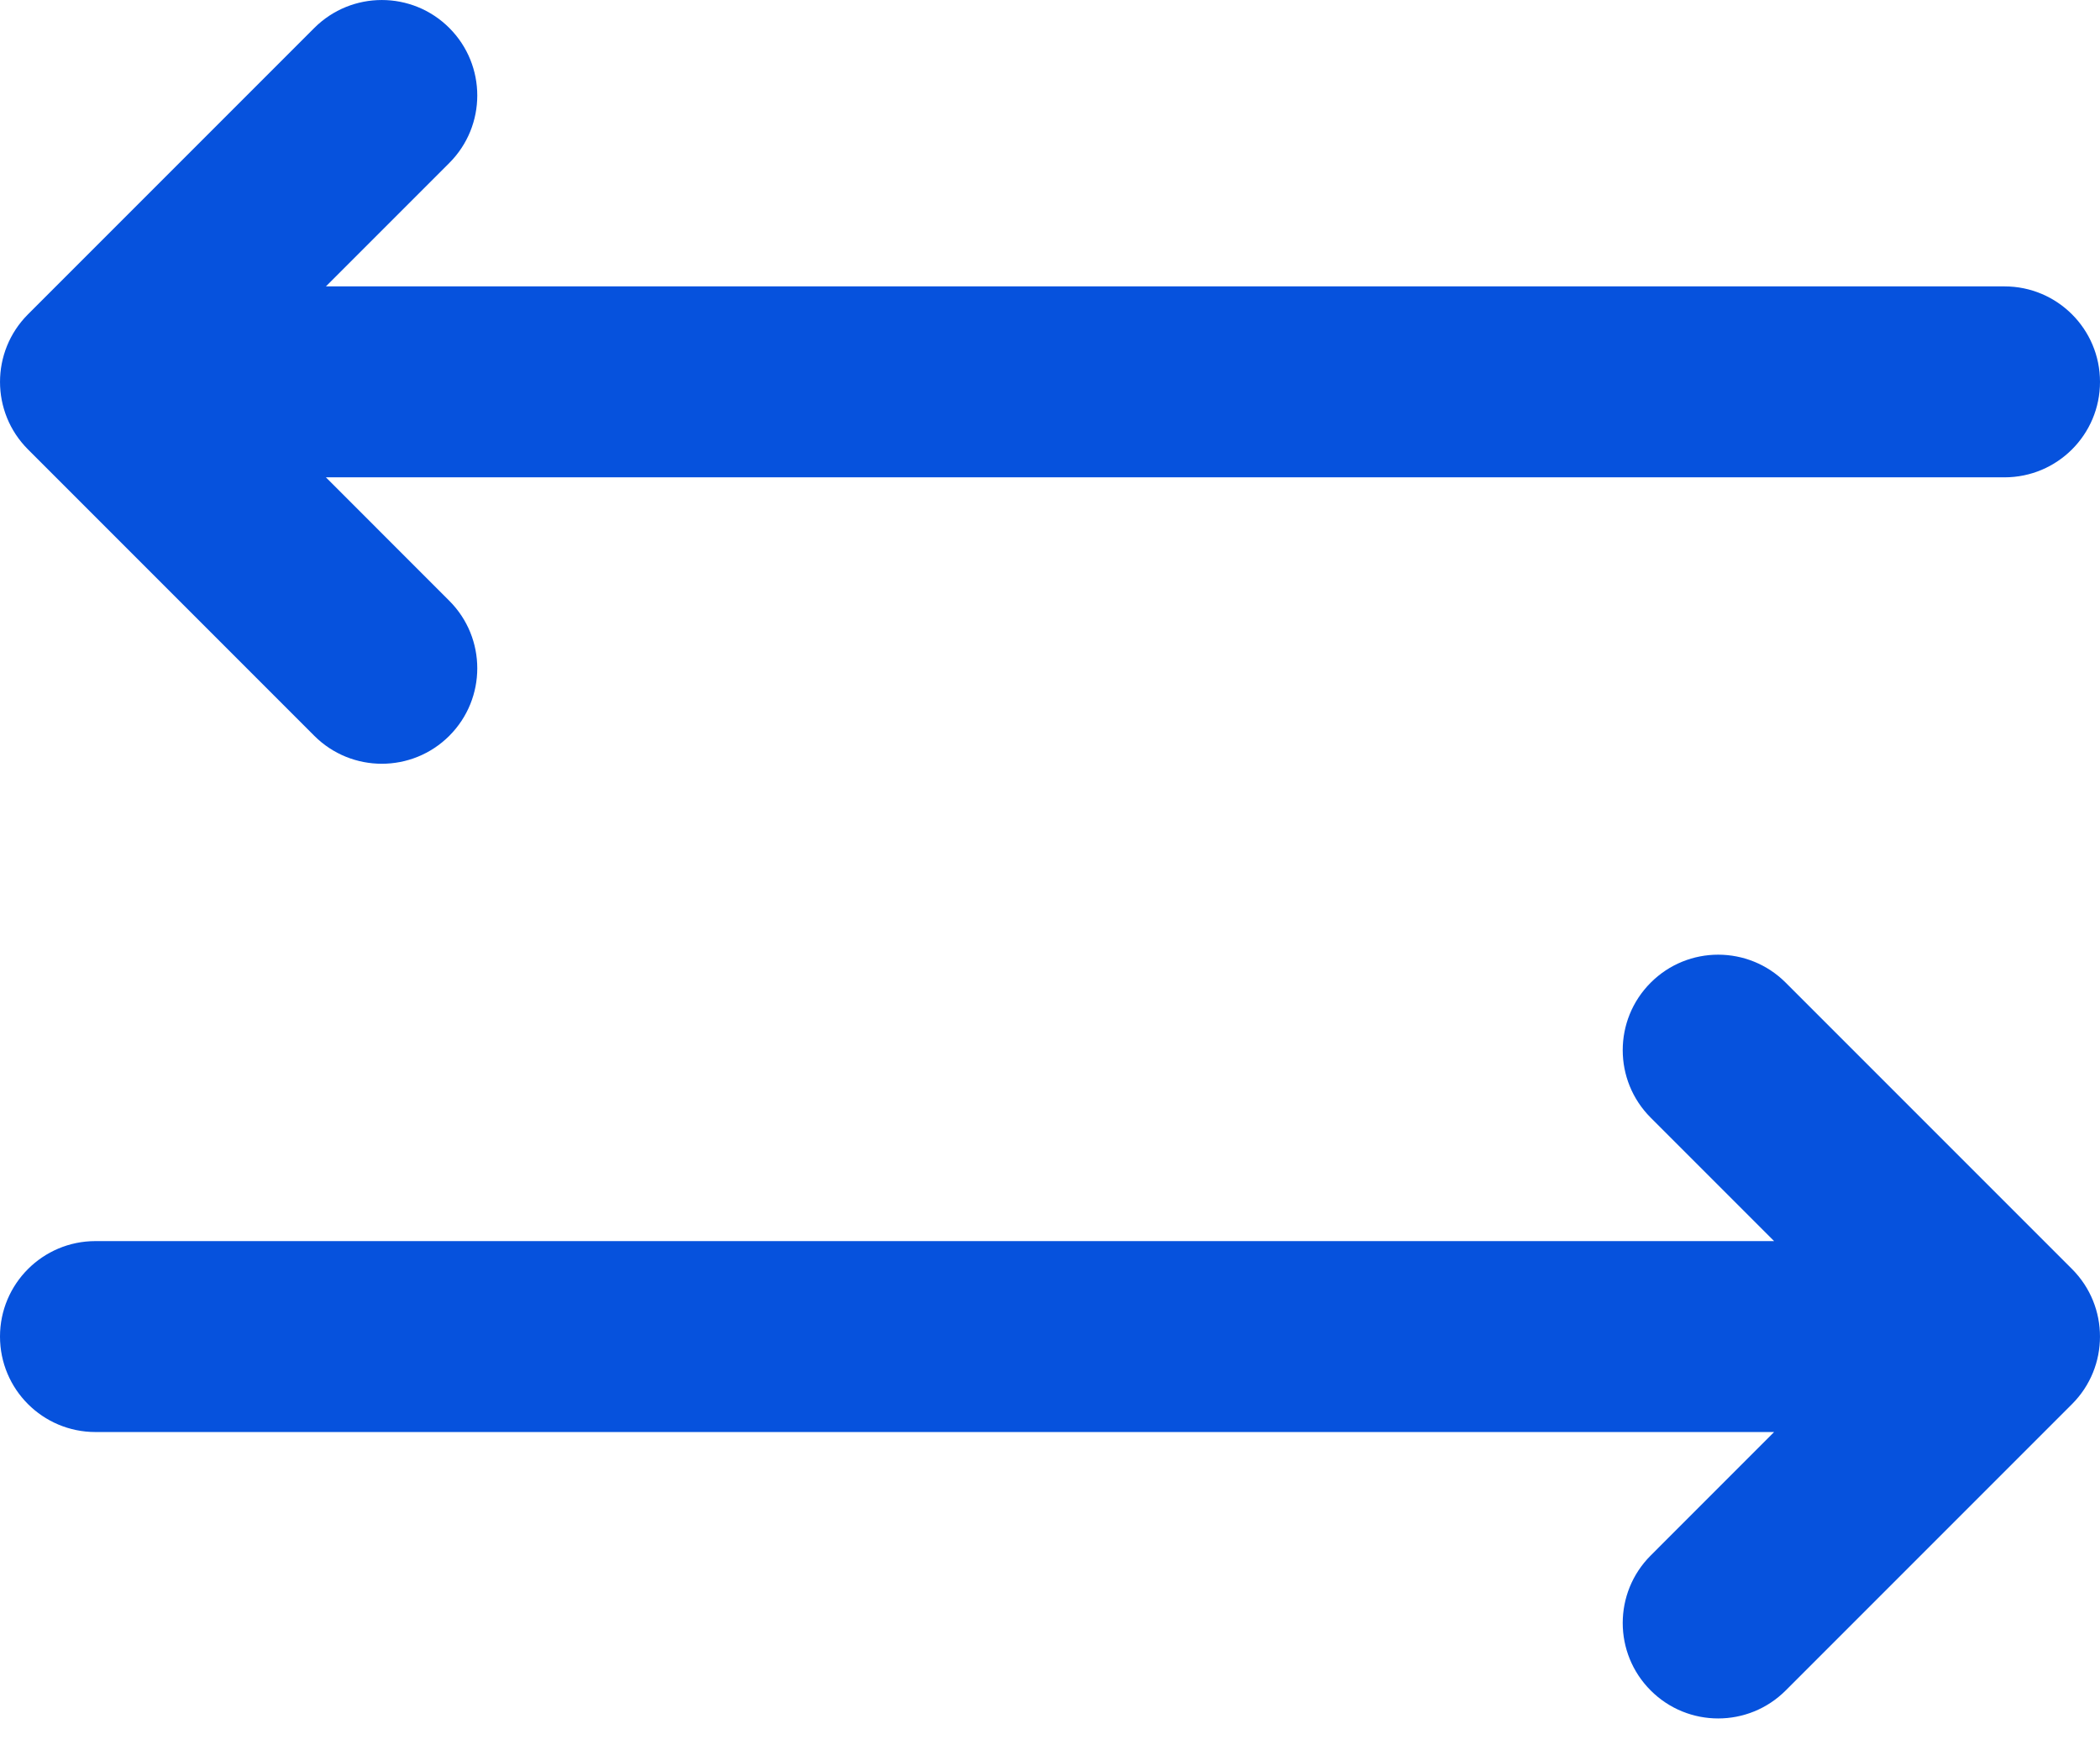 <svg width="42" height="35" viewBox="0 0 42 35" fill="none" xmlns="http://www.w3.org/2000/svg">
<path fill-rule="evenodd" clip-rule="evenodd" d="M8.986 0.559C9.732 1.305 9.732 2.513 8.986 3.259L6.518 5.727H40.091C41.145 5.727 42 6.582 42 7.636C42 8.691 41.145 9.545 40.091 9.545H6.518L8.986 12.014C9.732 12.759 9.732 13.968 8.986 14.714C8.241 15.459 7.032 15.459 6.286 14.714L0.559 8.986C-0.186 8.241 -0.186 7.032 0.559 6.286L6.286 0.559C7.032 -0.186 8.241 -0.186 8.986 0.559ZM33.014 19.65C33.759 18.904 34.968 18.904 35.714 19.65L41.441 25.377C42.186 26.123 42.186 27.332 41.441 28.077L35.714 33.804C34.968 34.55 33.759 34.55 33.014 33.804C32.268 33.059 32.268 31.85 33.014 31.105L35.482 28.636H1.909C0.855 28.636 5.68953e-08 27.782 5.68953e-08 26.727C5.68953e-08 25.673 0.855 24.818 1.909 24.818H35.482L33.014 22.35C32.268 21.604 32.268 20.396 33.014 19.65Z" fill="#0652DD"/>
</svg>
